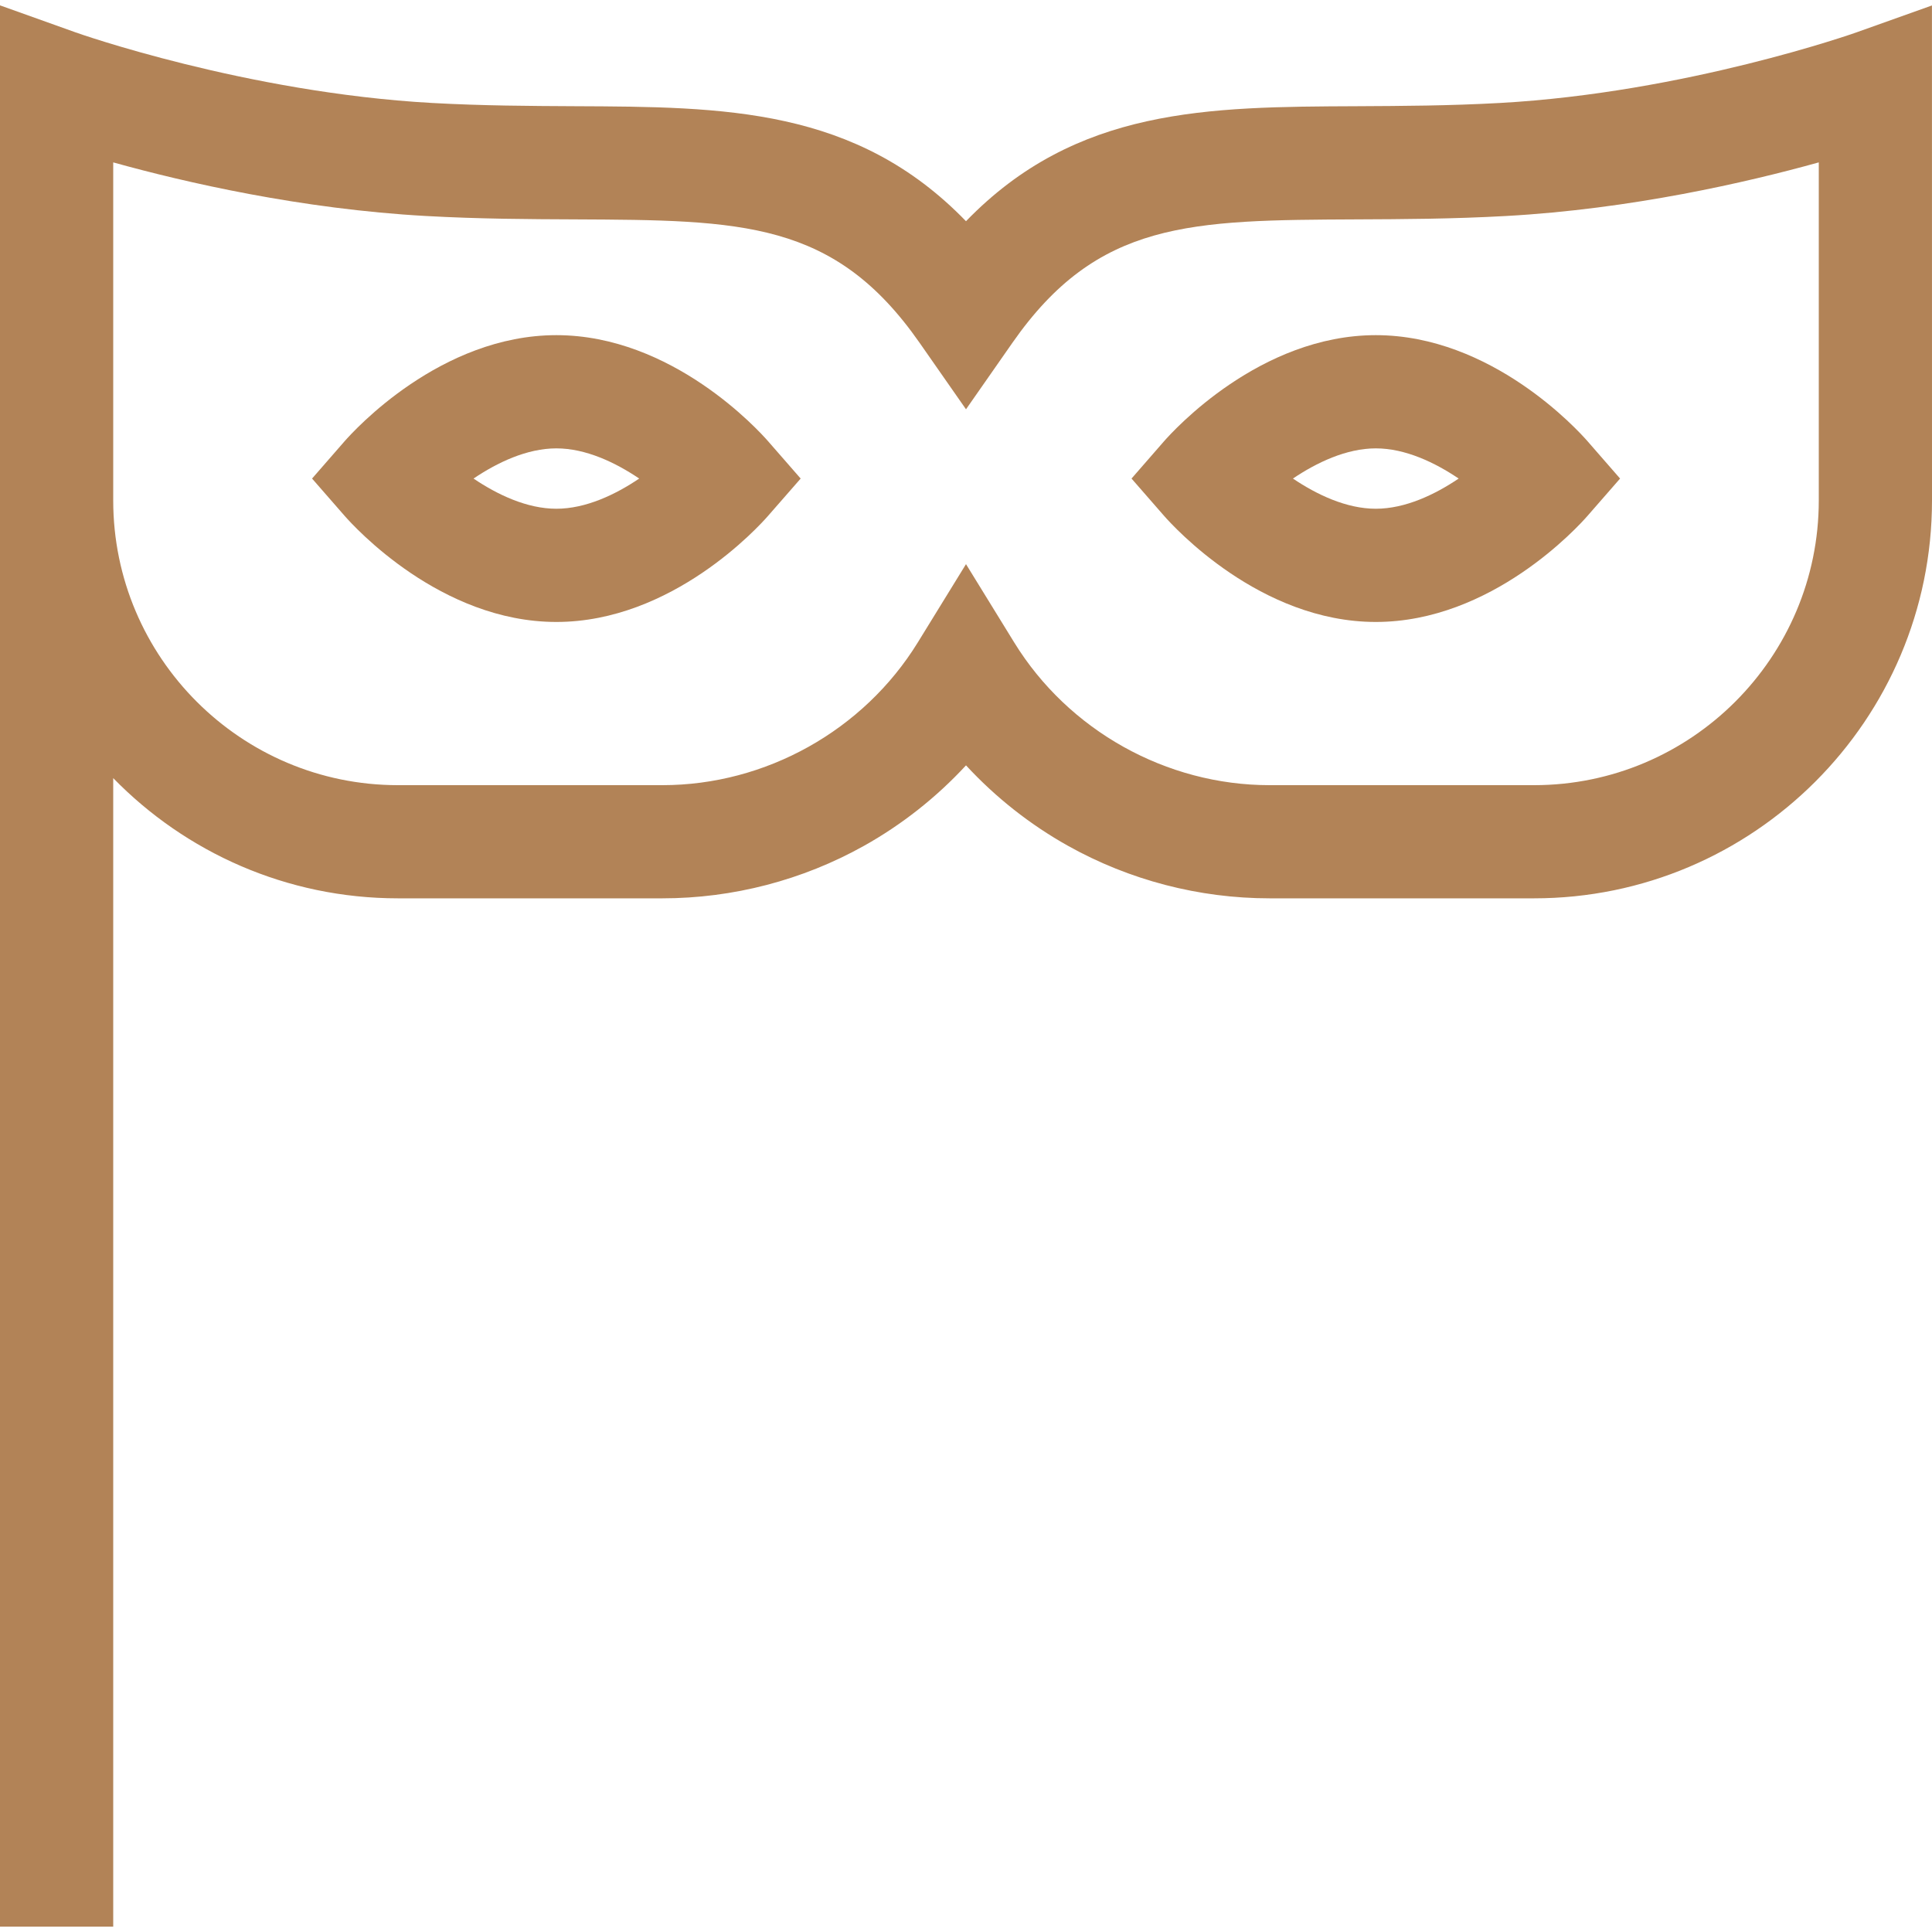 <svg width="40" height="40" viewBox="0 0 40 40" fill="none" xmlns="http://www.w3.org/2000/svg">
<path d="M15.904 9.137C15.708 8.912 13.917 6.939 11.519 6.939C9.121 6.939 7.33 8.912 7.133 9.137L6.461 9.908L7.133 10.678C7.33 10.903 9.121 12.877 11.519 12.877C13.917 12.877 15.708 10.903 15.904 10.678L16.577 9.908L15.904 9.137ZM11.519 10.533C10.908 10.533 10.294 10.239 9.804 9.908C10.294 9.577 10.908 9.283 11.519 9.283C12.13 9.283 12.744 9.577 13.234 9.908C12.745 10.238 12.13 10.533 11.519 10.533Z" fill="#B28357"/>
<path d="M32.87 9.137C32.674 8.912 30.883 6.939 28.485 6.939C26.087 6.939 24.296 8.912 24.099 9.137L23.427 9.908L24.099 10.678C24.296 10.903 26.087 12.877 28.485 12.877C30.883 12.877 32.674 10.903 32.87 10.678L33.542 9.908L32.87 9.137ZM28.485 10.533C27.874 10.533 27.26 10.239 26.769 9.908C27.258 9.578 27.874 9.283 28.485 9.283C29.096 9.283 29.71 9.577 30.2 9.908C29.711 10.238 29.096 10.533 28.485 10.533Z" fill="#B28357"/>
<path d="M39.999 0.113L38.434 0.671C38.399 0.684 34.898 1.918 31.052 2.132C29.996 2.19 29.031 2.194 28.098 2.199C25.005 2.212 22.281 2.224 20 4.58C17.719 2.224 14.995 2.212 11.902 2.199C10.969 2.194 10.004 2.19 8.948 2.132C5.102 1.918 1.601 0.684 1.567 0.671L0 0.111V7.211V10.36V39.889H2.344V16.11C3.841 17.645 5.931 18.599 8.239 18.599H13.714C15.172 18.599 16.614 18.224 17.886 17.513C18.675 17.072 19.389 16.507 20 15.846C20.611 16.507 21.325 17.072 22.114 17.513C23.386 18.224 24.828 18.599 26.285 18.599H31.761C36.304 18.599 40 14.903 40 10.36L39.999 0.113ZM37.656 10.36C37.656 13.611 35.011 16.256 31.761 16.256H26.285C24.146 16.256 22.12 15.124 20.998 13.301L20 11.68L19.002 13.301C17.88 15.123 15.854 16.256 13.714 16.256H8.239C4.988 16.256 2.344 13.611 2.344 10.36V7.211V3.362C3.836 3.777 6.231 4.328 8.819 4.472C9.934 4.534 10.974 4.538 11.892 4.542C15.362 4.558 17.273 4.566 19.039 7.097L20 8.474L20.961 7.097C22.727 4.566 24.638 4.558 28.108 4.542C29.026 4.538 30.066 4.534 31.182 4.472C33.769 4.328 36.164 3.777 37.656 3.362V10.36Z" fill="#B28357"/>
</svg>
